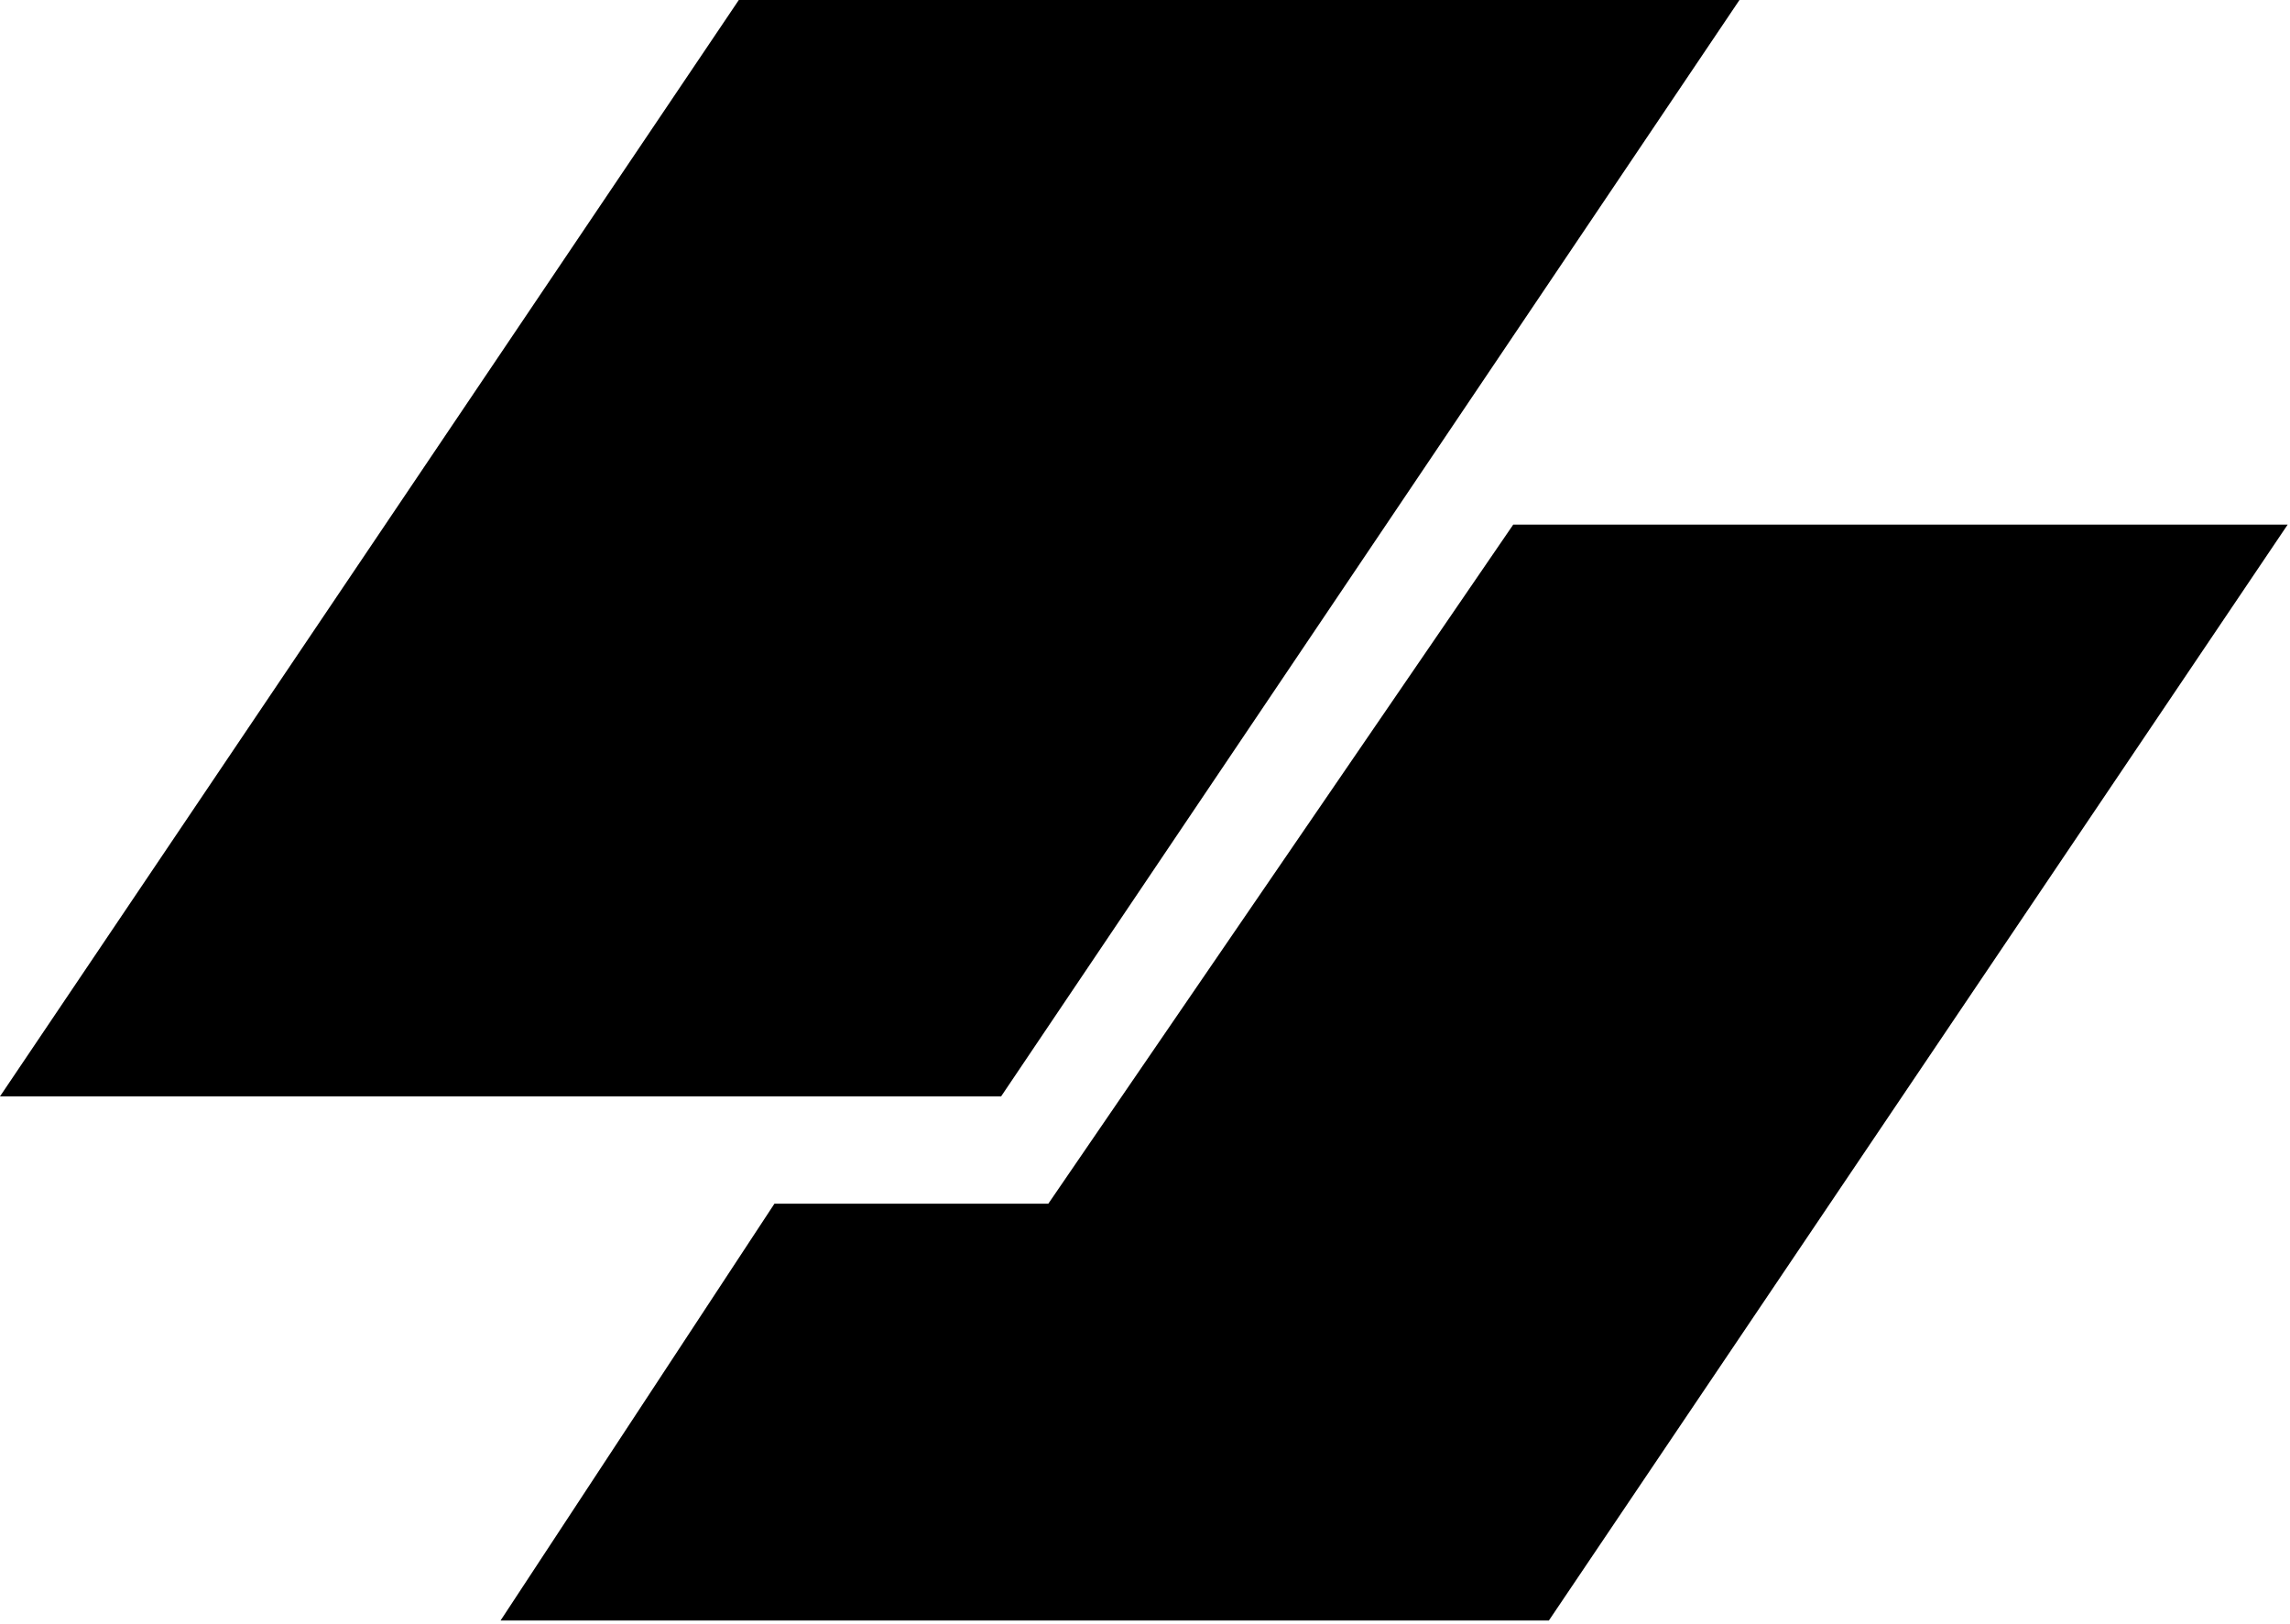 <?xml version="1.0" encoding="utf-8"?>
<svg version="1.2" xmlns="http://www.w3.org/2000/svg" viewBox="0 0 495 351" width="495" height="351" xmlns:bx="https://boxy-svg.com"><defs><bx:export><bx:file format="svg" path="nexweb.svg"/></bx:export></defs><title>nexweb</title><style>
		.s0 { fill: #000000 } 
	</style><g id="Folder 1 copy 2"><path id="Shape 1" fill-rule="evenodd" class="s0" d="m376 0l-159.6 237h-216.4l159.7-237z"/><path id="Shape 1 copy" fill-rule="evenodd" class="s0" d="m494.5 113.4l-159.7 236.9h-226.6l59.2-90.1h59.2l100.5-146.8z"/></g></svg>